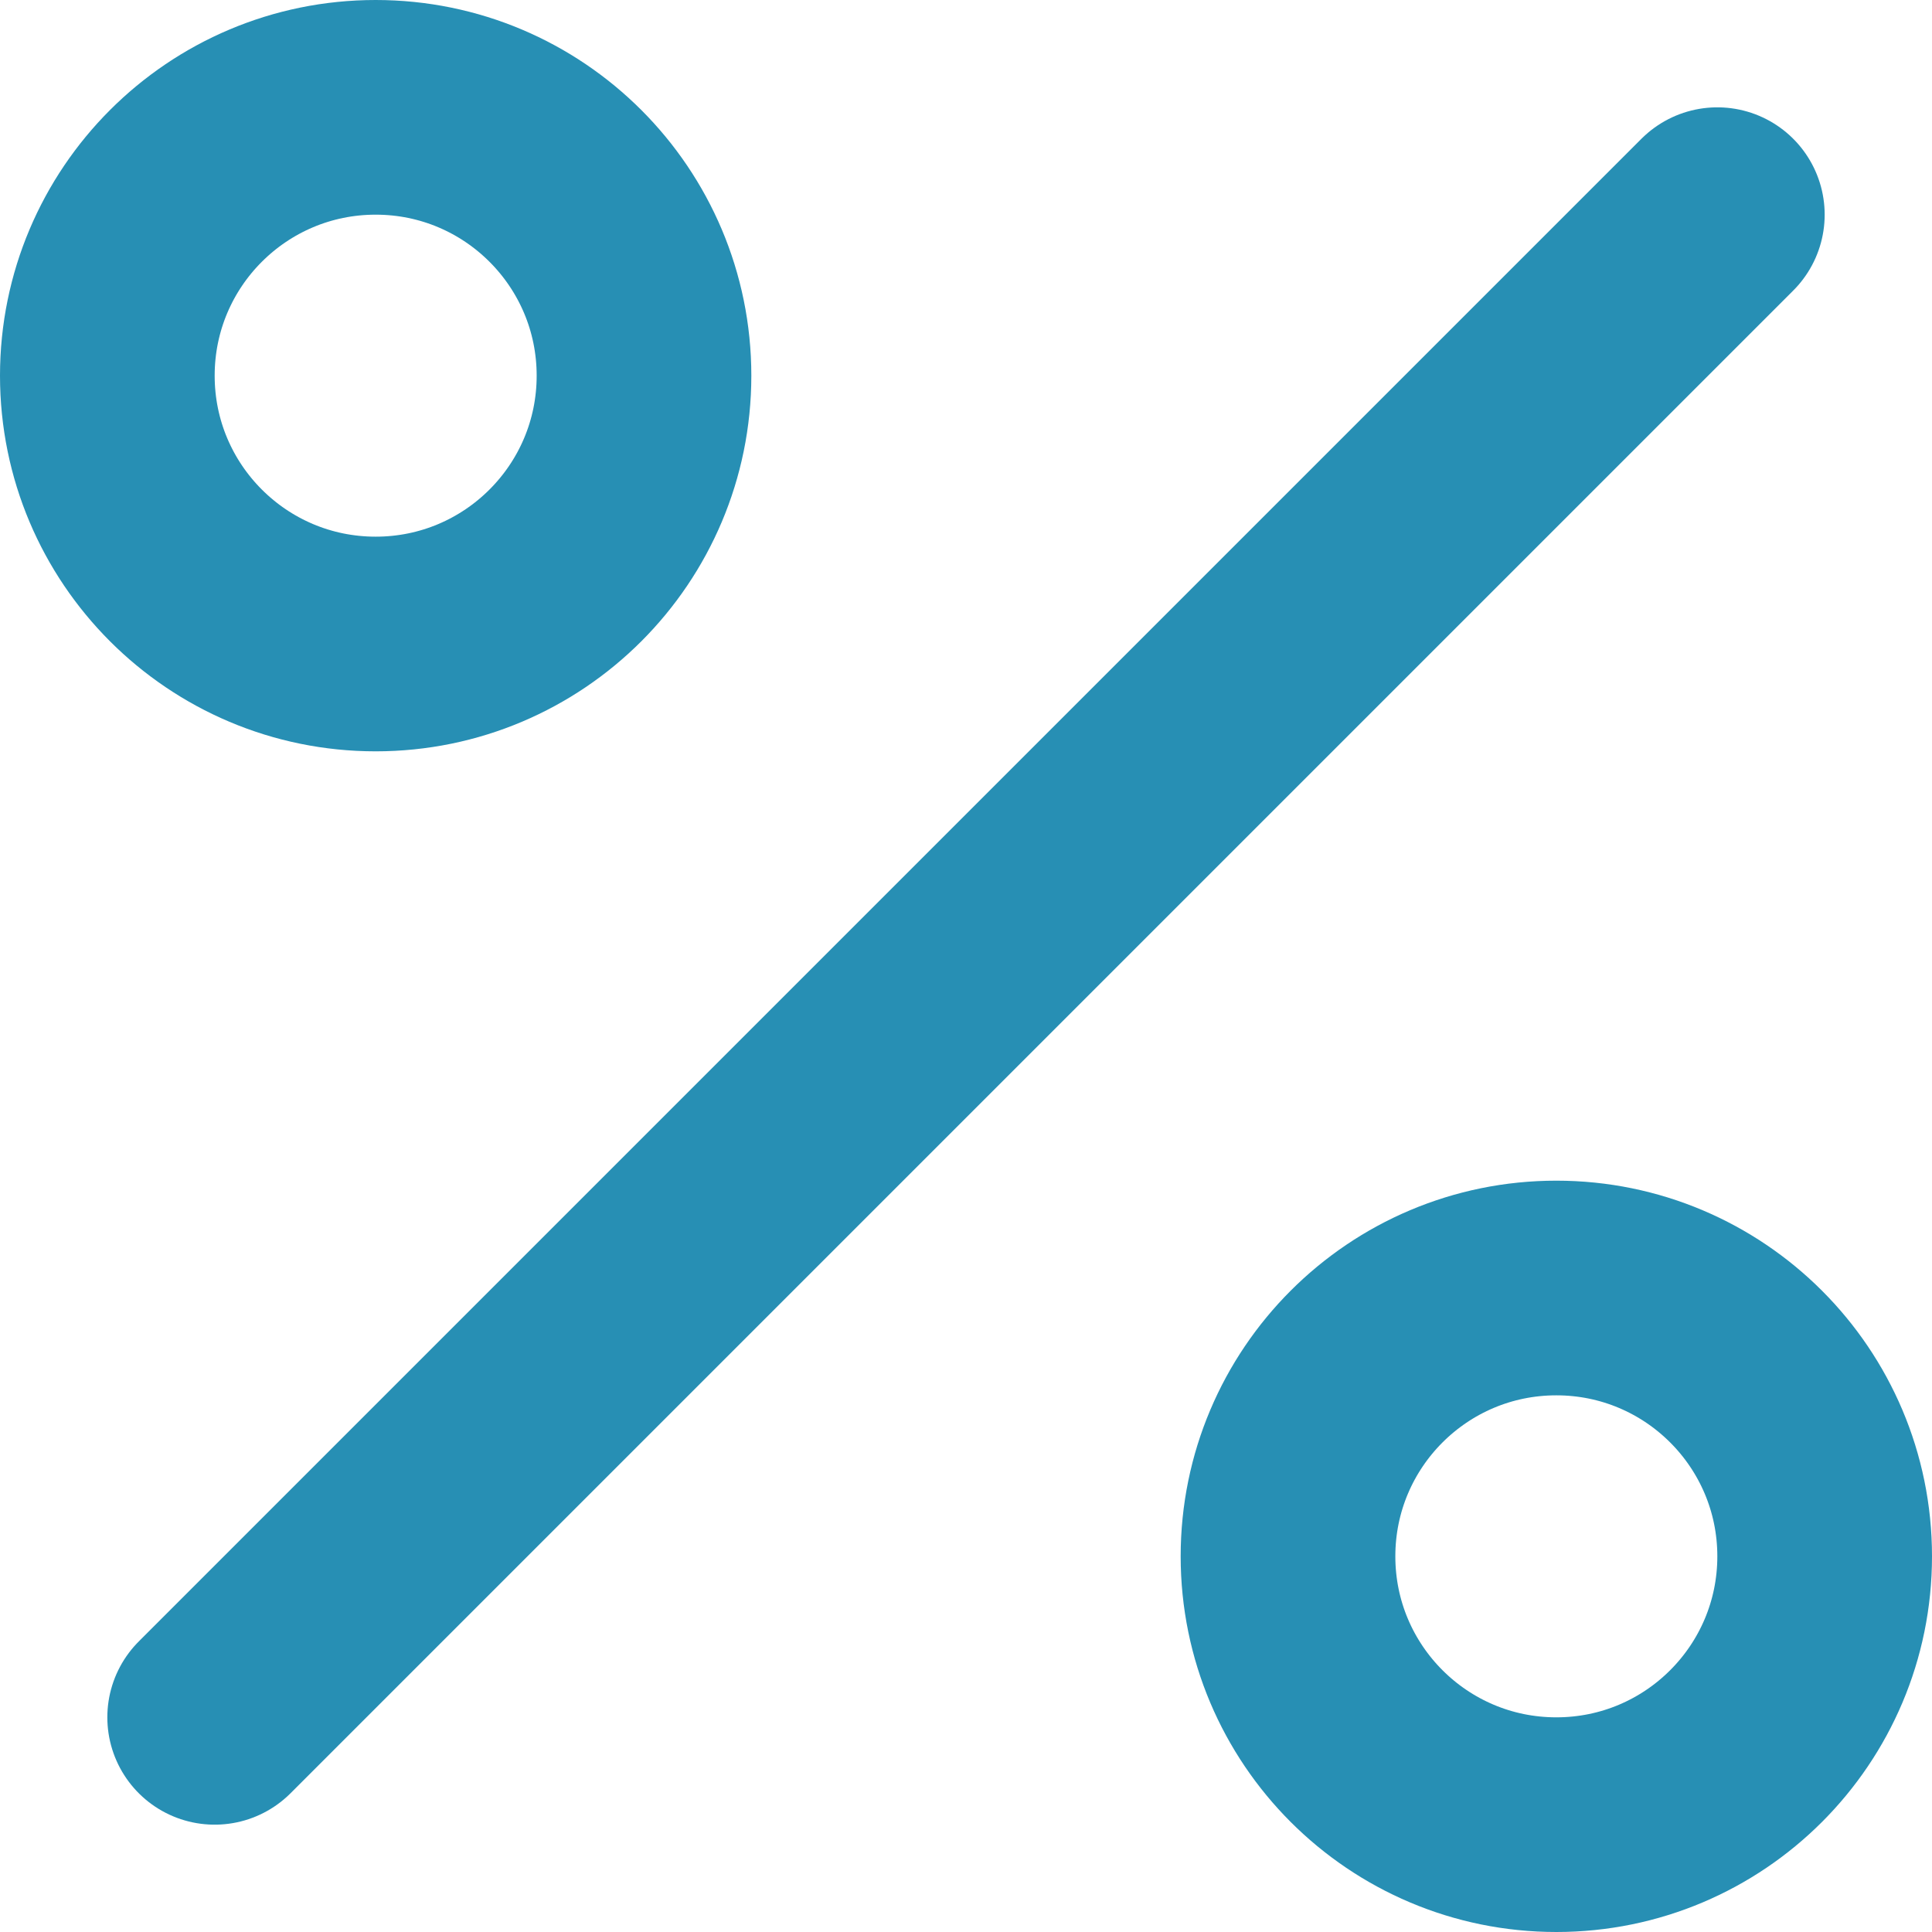 <svg width="18" height="18" viewBox="0 0 18 18" fill="none" xmlns="http://www.w3.org/2000/svg" xmlns:xlink="http://www.w3.org/1999/xlink">
	<desc>
			Created with Pixso.
	</desc>
	<defs/>
	<path id="Shape" d="M16 2L2 16" stroke="#278FB4" stroke-opacity="1" stroke-width="2" stroke-linejoin="round" stroke-linecap="round"/>
	<path id="Oval" d="M6 3.5C6 2.119 4.881 1 3.5 1C2.119 1 1 2.119 1 3.5C1 4.881 2.119 6 3.5 6C4.881 6 6 4.881 6 3.5Z" stroke="#278FB4" stroke-opacity="1" stroke-width="2" stroke-linejoin="round"/>
	<path id="Oval" d="M17 14.5C17 13.119 15.881 12 14.5 12C13.119 12 12 13.119 12 14.5C12 15.881 13.119 17 14.5 17C15.881 17 17 15.881 17 14.5Z" stroke="#278FB4" stroke-opacity="1" stroke-width="2" stroke-linejoin="round"/>
</svg>

